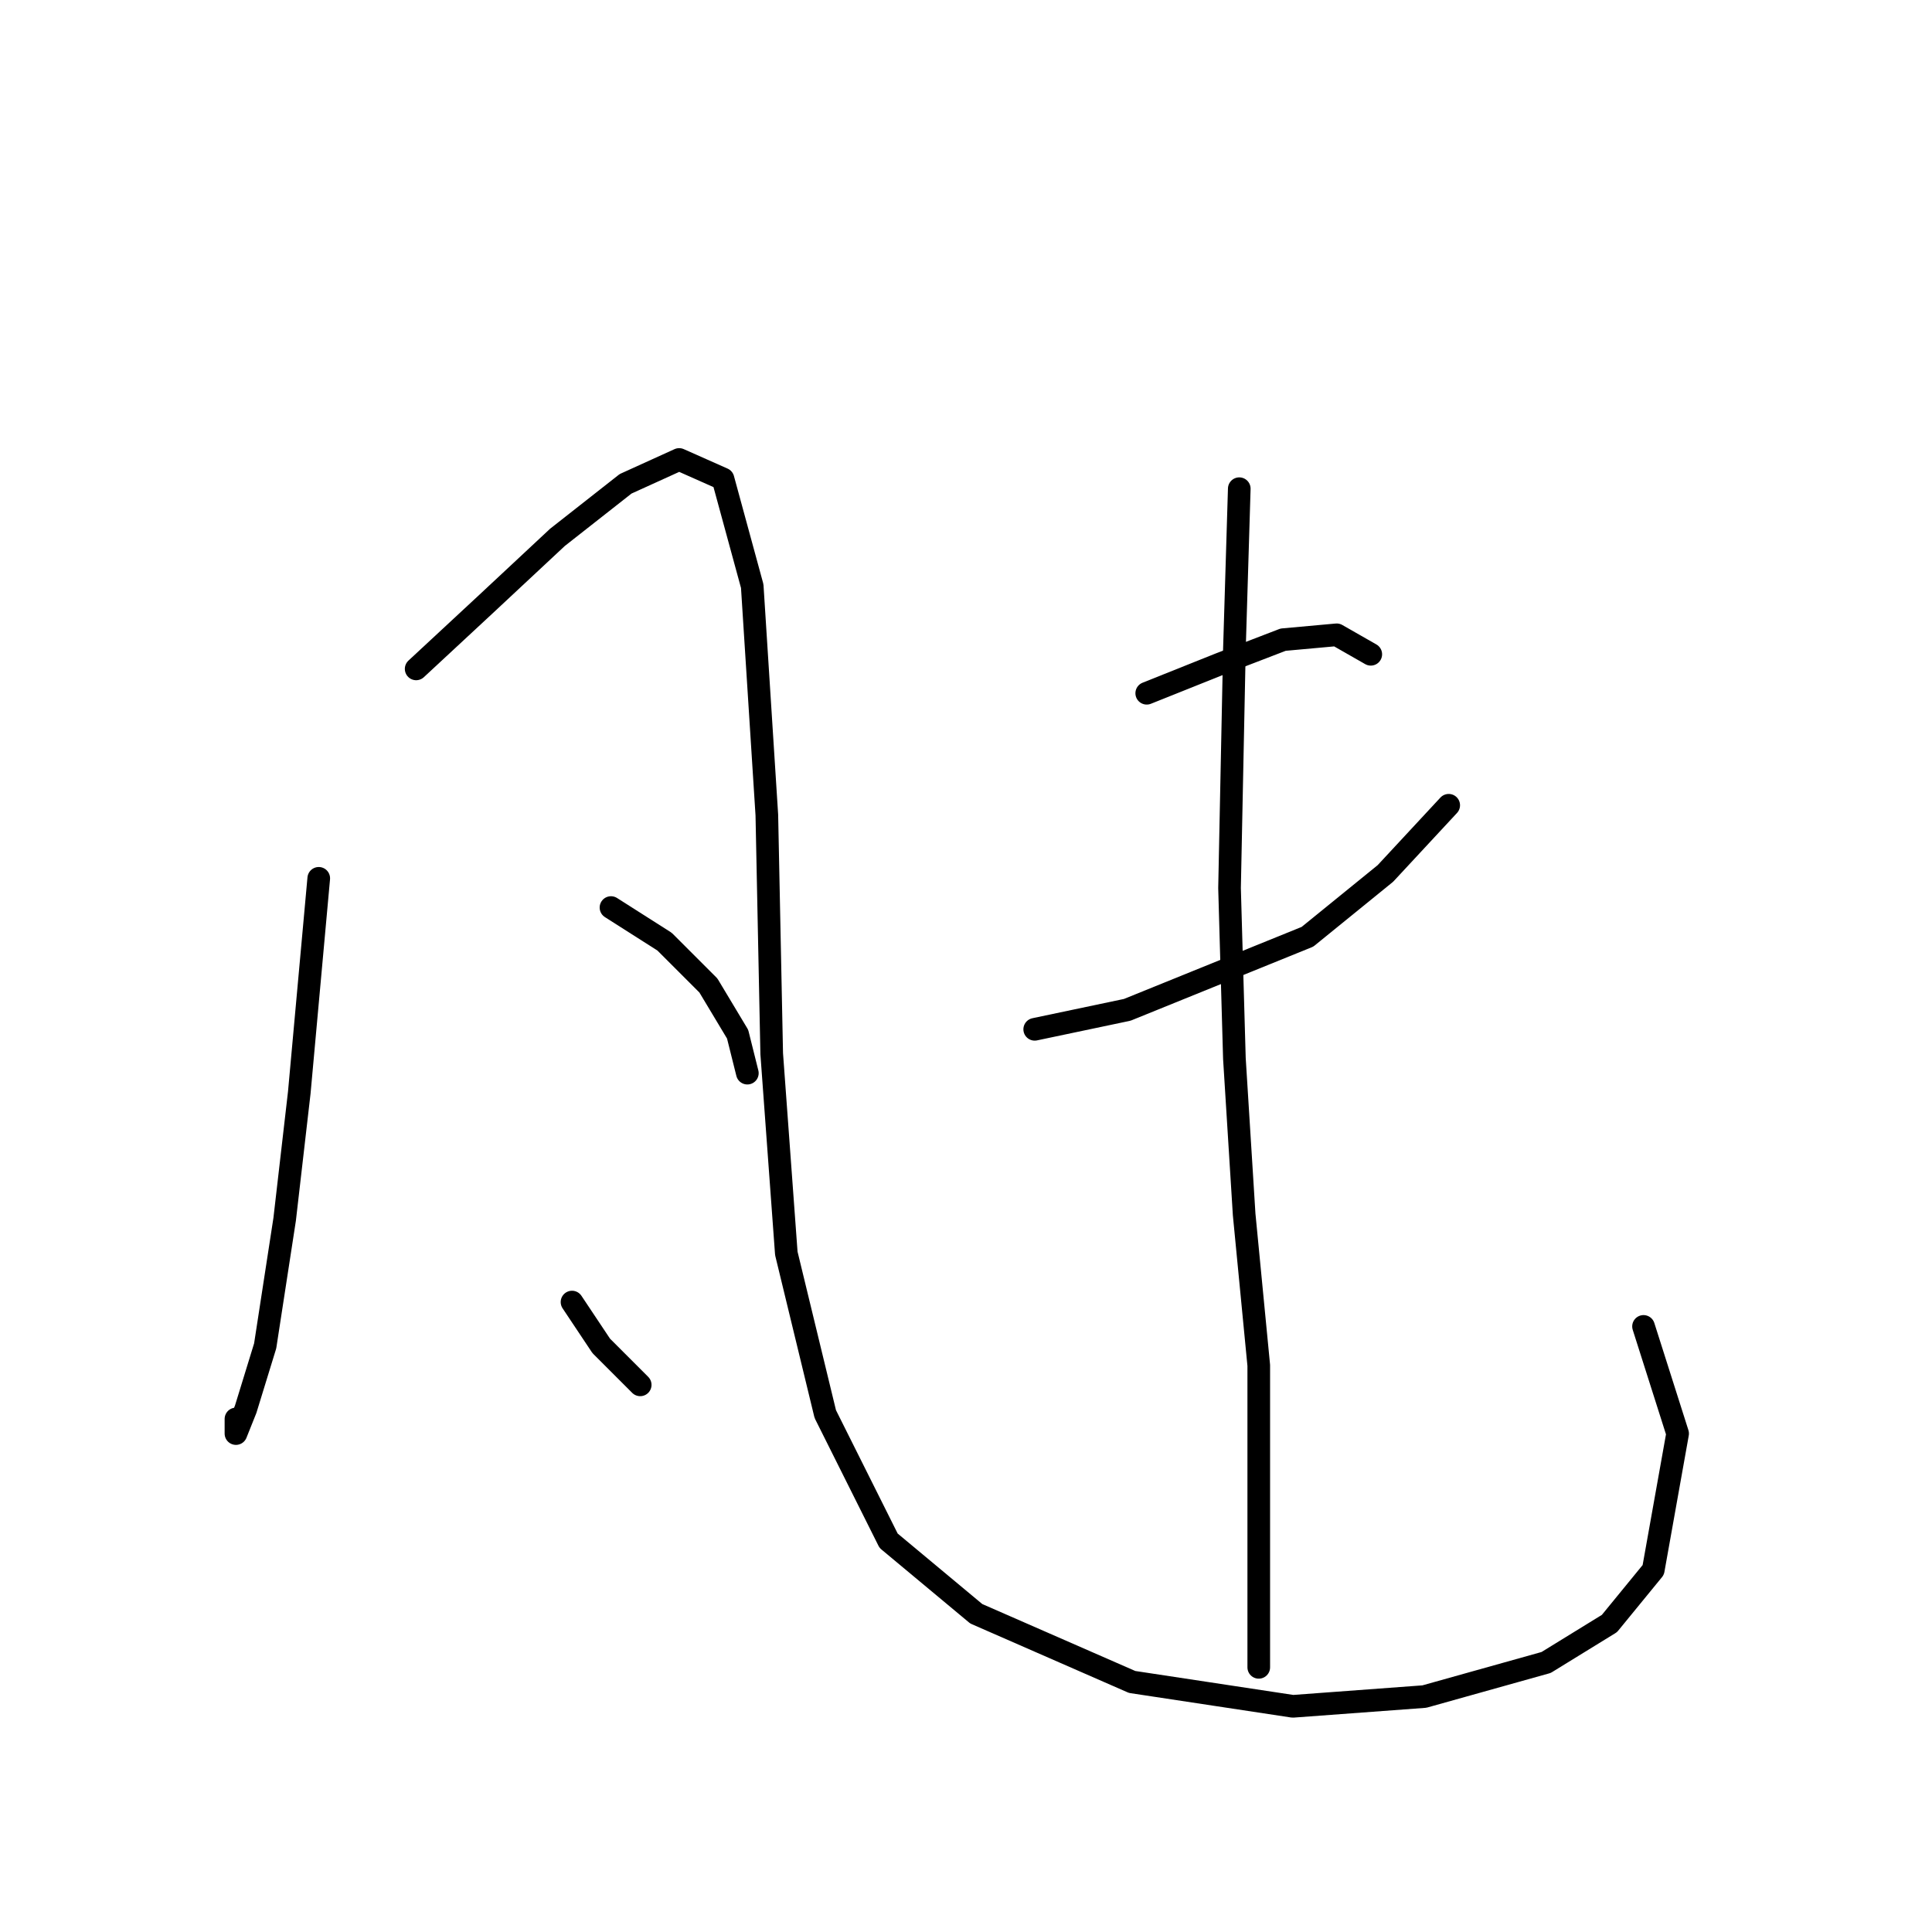 <?xml version="1.0" standalone="no"?>
    <svg width="256" height="256" xmlns="http://www.w3.org/2000/svg" version="1.1">
    <polyline stroke="black" stroke-width="3" stroke-linecap="round" fill="transparent" stroke-linejoin="round" points="42.236 116.383 39.655 144.779 37.719 161.559 35.137 178.338 32.556 186.728 31.265 189.955 31.265 188.019 31.265 188.019 " />
        <polyline stroke="black" stroke-width="3" stroke-linecap="round" fill="transparent" stroke-linejoin="round" points="55.143 88.632 64.179 80.242 73.859 71.207 82.894 64.108 89.993 60.882 95.802 63.463 99.674 77.661 101.61 107.993 102.255 139.616 104.191 166.076 109.354 187.373 117.744 204.153 129.361 213.833 150.012 222.868 171.309 226.095 188.734 224.805 204.868 220.287 213.258 215.124 219.066 208.025 222.293 189.955 217.776 175.757 217.776 175.757 " />
        <polyline stroke="black" stroke-width="3" stroke-linecap="round" fill="transparent" stroke-linejoin="round" points="80.958 120.255 88.057 124.773 93.865 130.581 97.738 137.035 99.028 142.198 99.028 142.198 " />
        <polyline stroke="black" stroke-width="3" stroke-linecap="round" fill="transparent" stroke-linejoin="round" points="75.795 172.53 79.667 178.338 84.83 183.501 84.83 183.501 " />
        <polyline stroke="black" stroke-width="3" stroke-linecap="round" fill="transparent" stroke-linejoin="round" points="151.948 91.859 161.629 87.987 170.019 84.76 177.118 84.115 181.635 86.696 181.635 86.696 " />
        <polyline stroke="black" stroke-width="3" stroke-linecap="round" fill="transparent" stroke-linejoin="round" points="137.105 136.389 149.367 133.808 173.245 124.127 183.571 115.738 191.961 106.702 191.961 106.702 " />
        <polyline stroke="black" stroke-width="3" stroke-linecap="round" fill="transparent" stroke-linejoin="round" points="164.21 64.754 163.565 86.051 162.92 117.674 163.565 140.262 164.856 160.913 166.792 180.92 166.792 203.507 166.792 220.932 166.792 220.932 " />
        </svg>